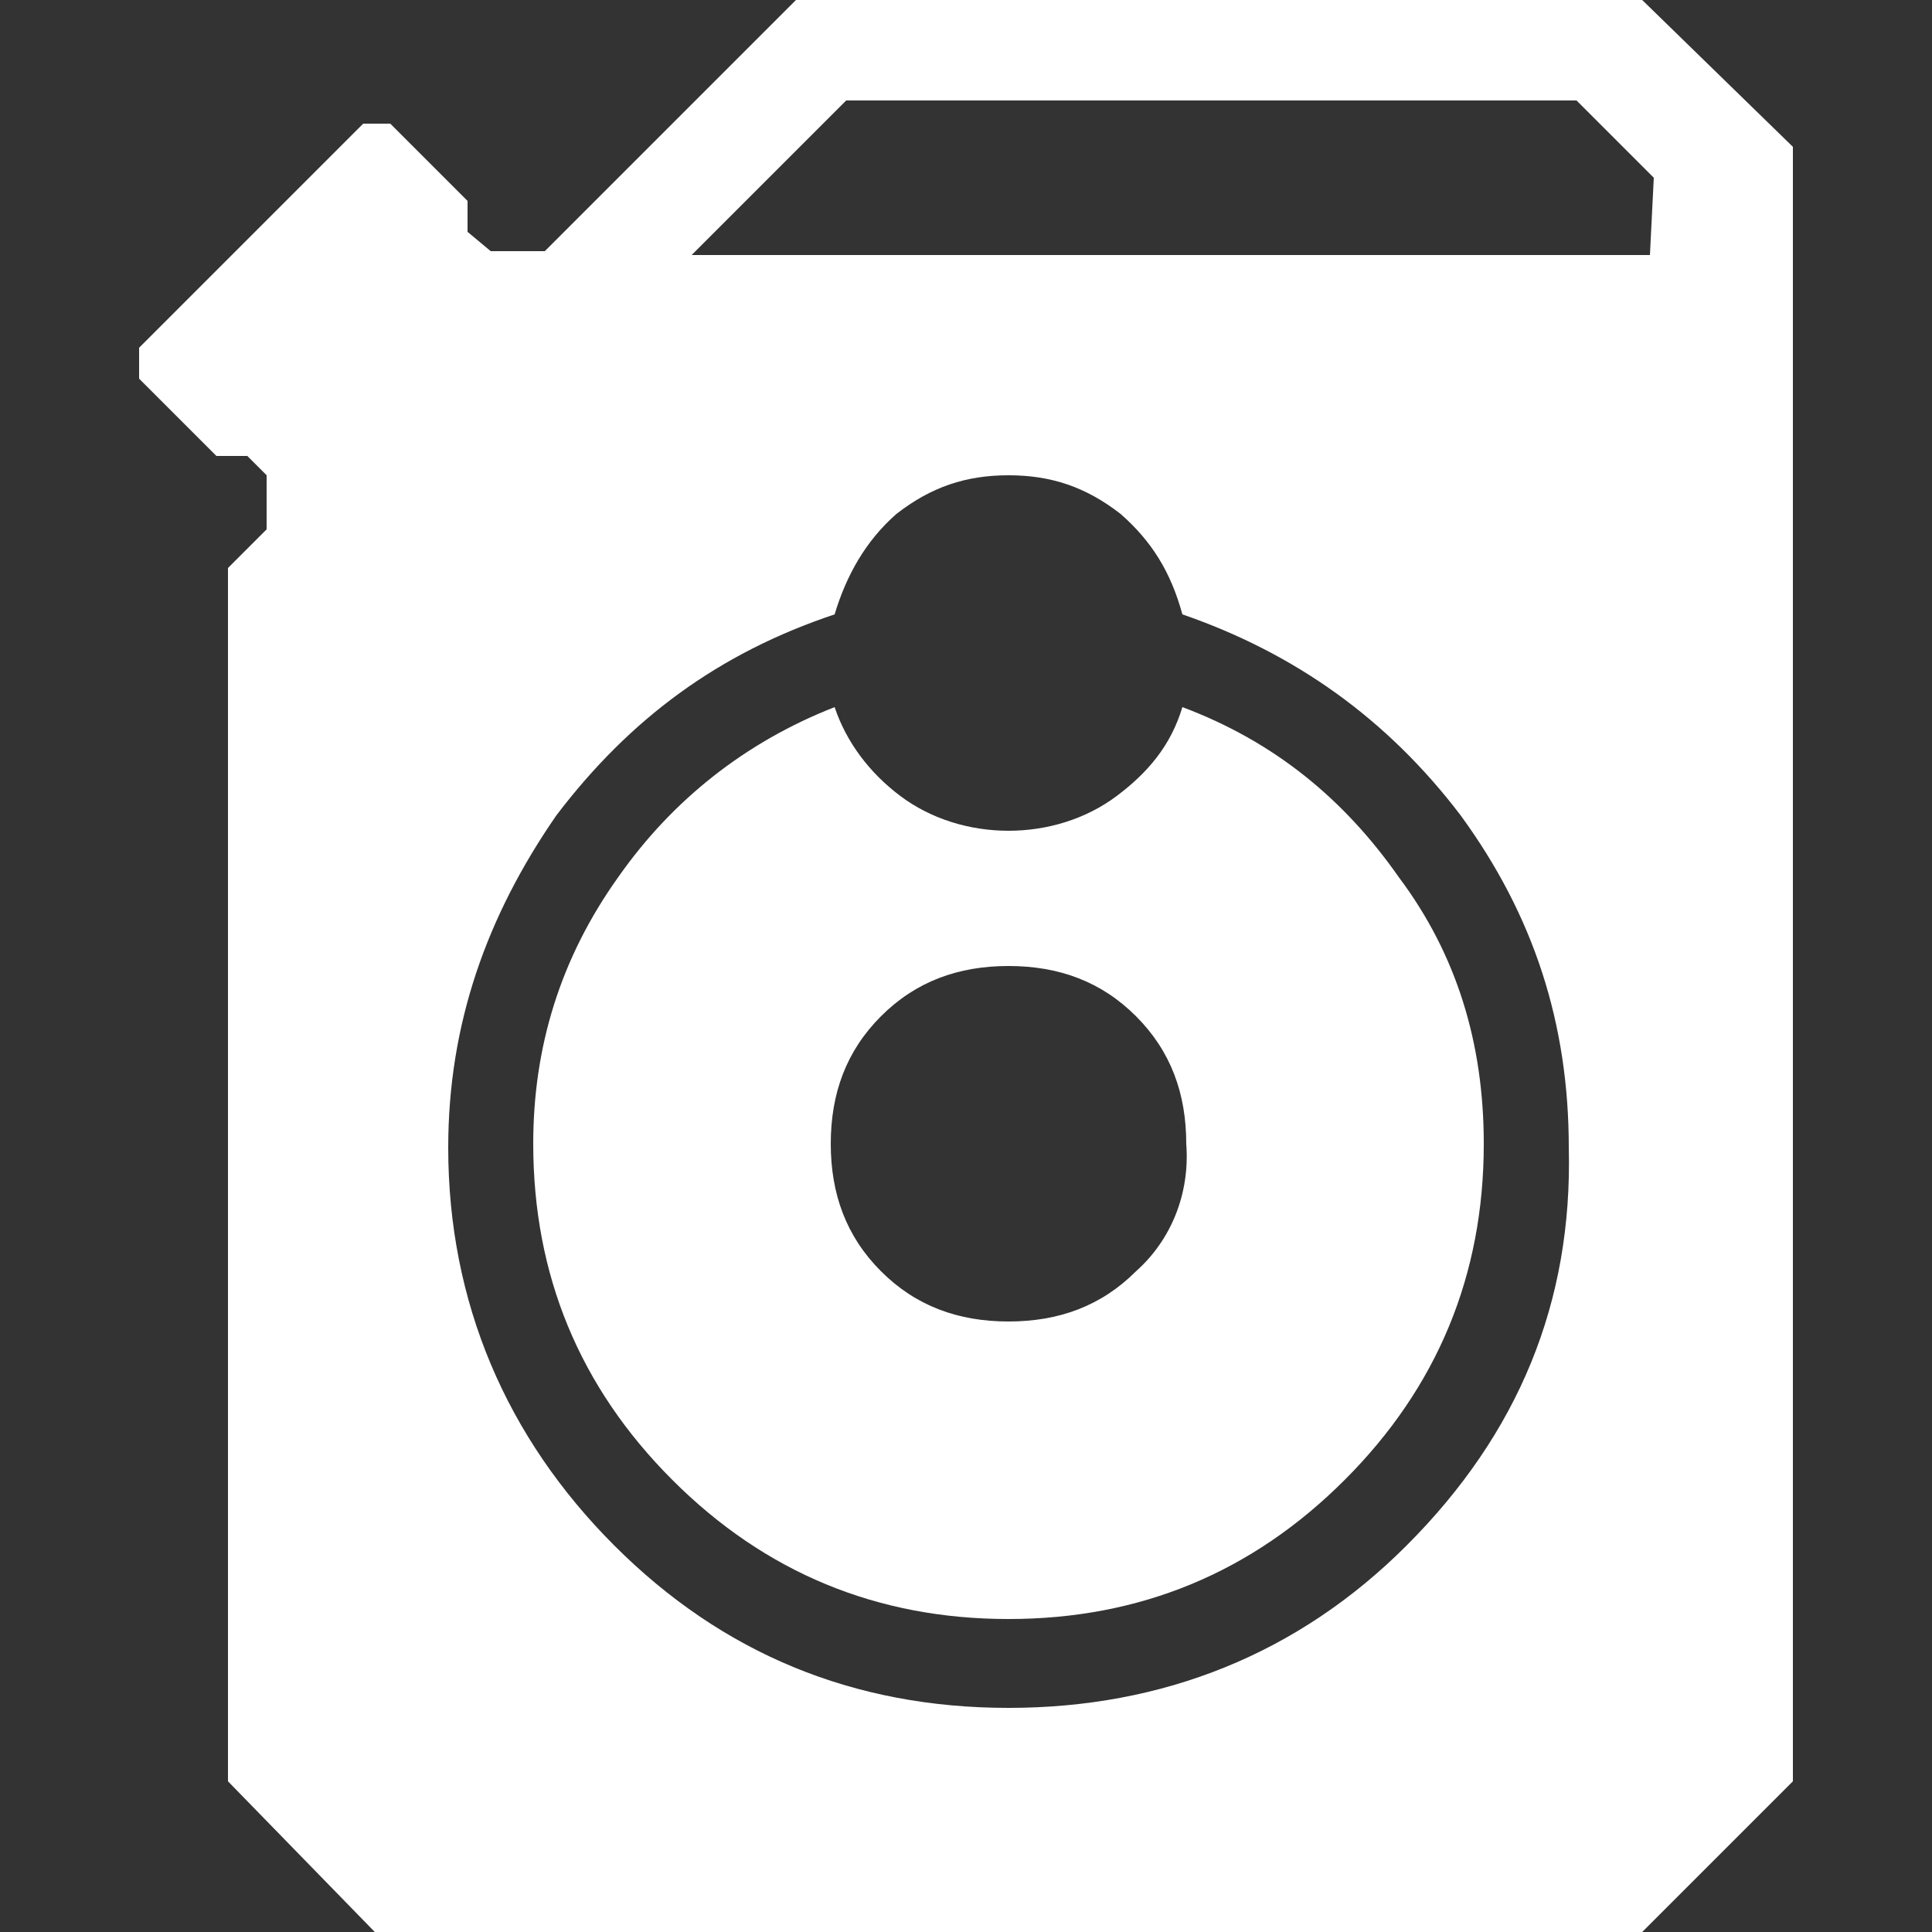 <?xml version="1.0" encoding="utf-8"?>
<svg xmlns="http://www.w3.org/2000/svg" xml:space="preserve" id="Layer_1" x="0" y="0" style="enable-background:new 0 0 50 50" version="1.1" viewBox="0 0 50 50">
	<rect x="0" y="0" width="50" height="50" fill="#333333" stroke="none"/>
	<path style="fill:#fff" d="M30.6 18.3c-.3 1-.9 1.7-1.7 2.3-.8.6-1.8.9-2.8.9-1 0-2-.3-2.8-.9-.8-.6-1.4-1.4-1.7-2.3-2.3.9-4.2 2.4-5.6 4.4-1.5 2.1-2.2 4.4-2.2 6.9 0 3.4 1.2 6.3 3.6 8.7 2.4 2.4 5.3 3.6 8.7 3.6s6.3-1.2 8.7-3.6c2.4-2.4 3.6-5.3 3.6-8.7 0-2.6-.7-4.9-2.2-6.9-1.4-2-3.2-3.5-5.6-4.4zm-1.2 14.6c-.9.9-2 1.3-3.3 1.3s-2.4-.4-3.3-1.3c-.9-.9-1.3-2-1.3-3.3s.4-2.4 1.3-3.3c.9-.9 2-1.3 3.3-1.3s2.4.4 3.3 1.3c.9.9 1.3 2 1.3 3.3.1 1.3-.4 2.5-1.3 3.3z"/>
	<path style="fill:#fff" d="M42.5 0H20.6l-6.5 6.5h-1.4l-.6-.5v-.8l-2-2h-.7L3.6 9v.8l2 2h.8l.5.5v1.4l-1 1v31.4L9.7 50h32.8l3.9-3.9V3.8L42.5 0zm-6.1 40c-2.8 2.8-6.3 4.2-10.3 4.2-4 0-7.4-1.4-10.2-4.2-2.8-2.8-4.3-6.3-4.3-10.3 0-3.2 1-6 2.8-8.6 1.9-2.5 4.2-4.2 7.2-5.2.3-1 .8-1.9 1.6-2.6.9-.7 1.8-1 2.9-1s2 .3 2.9 1c.8.7 1.3 1.5 1.6 2.6 2.9 1 5.3 2.7 7.2 5.2 1.9 2.6 2.8 5.4 2.8 8.6.1 4-1.3 7.4-4.2 10.3zm6.3-33.4H17.9l4-4h18.9l2 2-.1 2z"/>
</svg>
